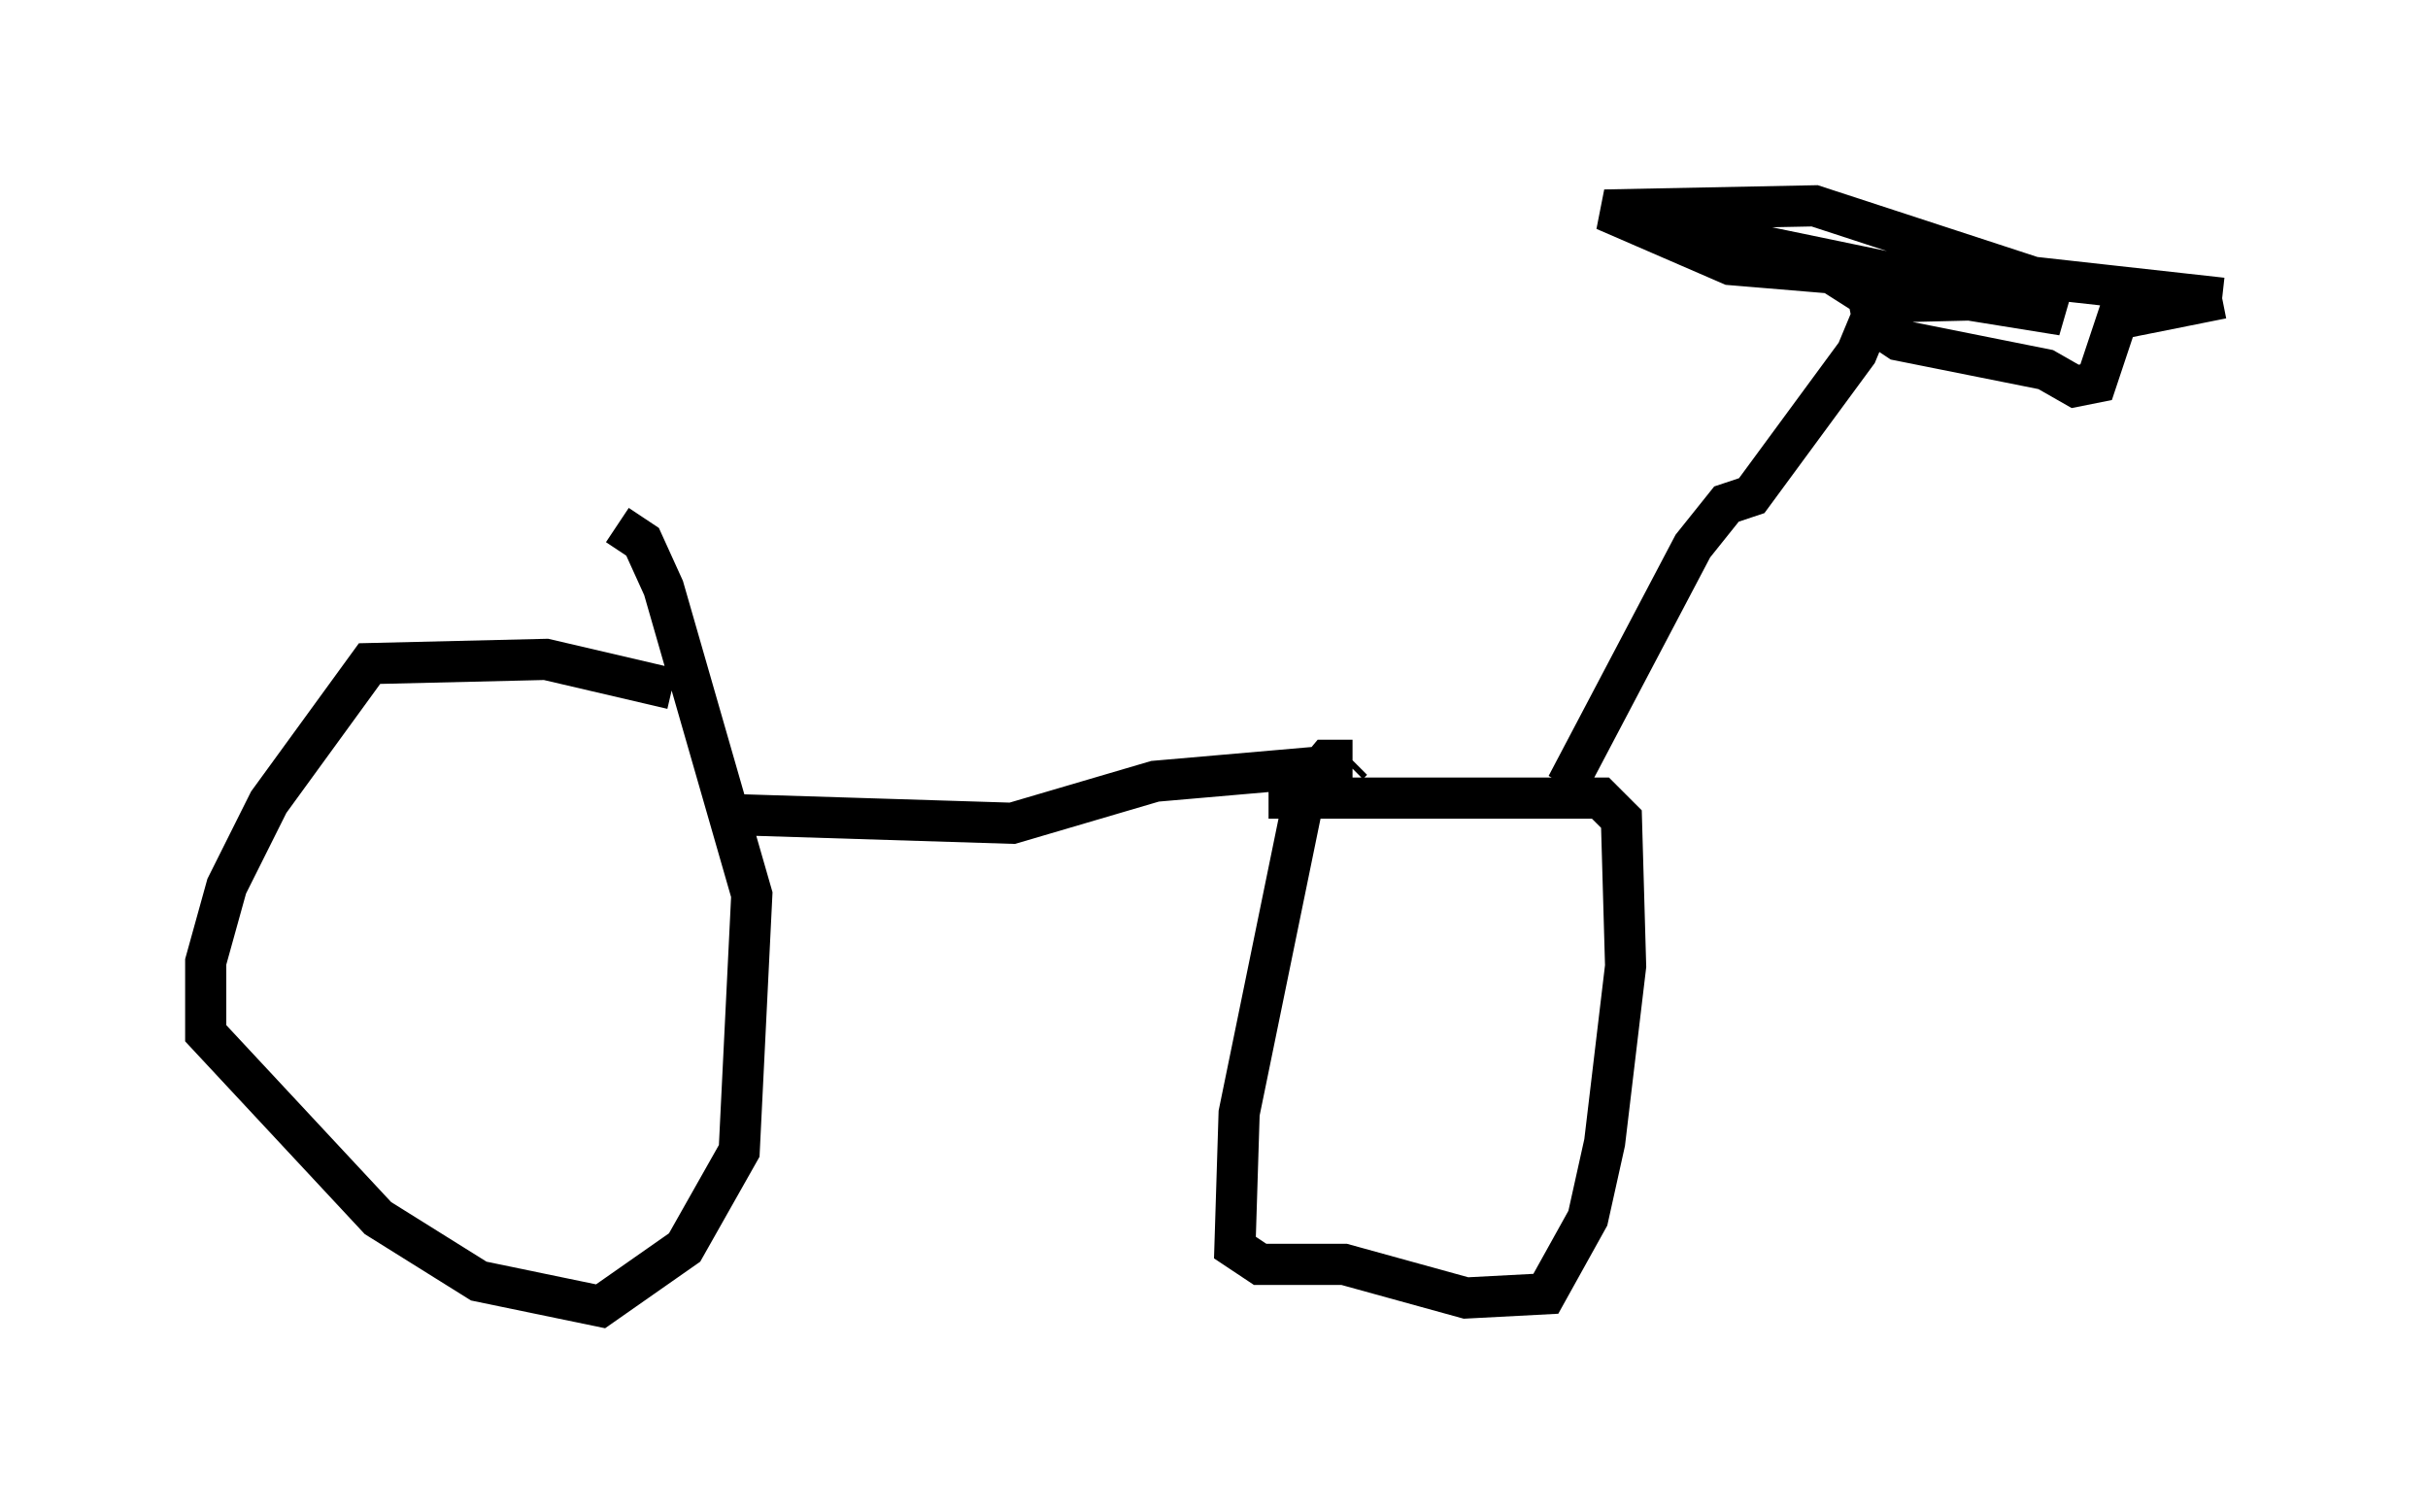 <?xml version="1.0" encoding="utf-8" ?>
<svg baseProfile="full" height="36.746" version="1.1" width="59.001" xmlns="http://www.w3.org/2000/svg" xmlns:ev="http://www.w3.org/2001/xml-events" xmlns:xlink="http://www.w3.org/1999/xlink"><defs /><rect fill="white" height="36.746" width="59.001" x="0" y="0" /><path d="M17.658, 16.74 m-1.327, 0.0 l-3.063, -0.715 -4.288, 0.102 l-2.45, 3.369 -1.021, 2.042 l-0.51, 1.838 0.0, 1.735 l4.185, 4.492 2.45, 1.531 l2.96, 0.613 2.042, -1.429 l1.327, -2.348 0.306, -6.227 l-2.144, -7.452 -0.51, -1.123 l-0.613, -0.408 m3.063, 7.044 l6.533, 0.204 3.471, -1.021 l4.696, -0.408 m0.0, 0.0 l0.102, -0.102 m0.0, 0.0 l-0.613, 0.0 -0.51, 0.613 l-1.633, 7.963 -0.102, 3.267 l0.613, 0.408 2.042, 0.0 l2.96, 0.817 1.94, -0.102 l1.021, -1.838 0.408, -1.838 l0.51, -4.288 -0.102, -3.573 l-0.51, -0.51 -8.065, 0.0 m7.248, -0.306 l3.063, -5.819 0.817, -1.021 l0.613, -0.204 2.552, -3.471 l0.51, -1.225 -1.123, -0.715 l-2.45, -0.204 -3.063, -1.327 l5.104, -0.102 5.308, 1.735 l4.594, 0.51 m0.0, 0.0 l-2.552, 0.51 -0.51, 1.531 l-0.51, 0.102 -0.715, -0.408 l-3.573, -0.715 -0.613, -0.408 l-0.102, -0.51 4.288, -0.102 l-1.123, -0.306 -2.654, 0.0 l1.021, 0.204 3.165, 0.51 l-0.715, -0.306 -8.371, -1.735 " fill="none" stroke="black" stroke-width="1" /></svg>